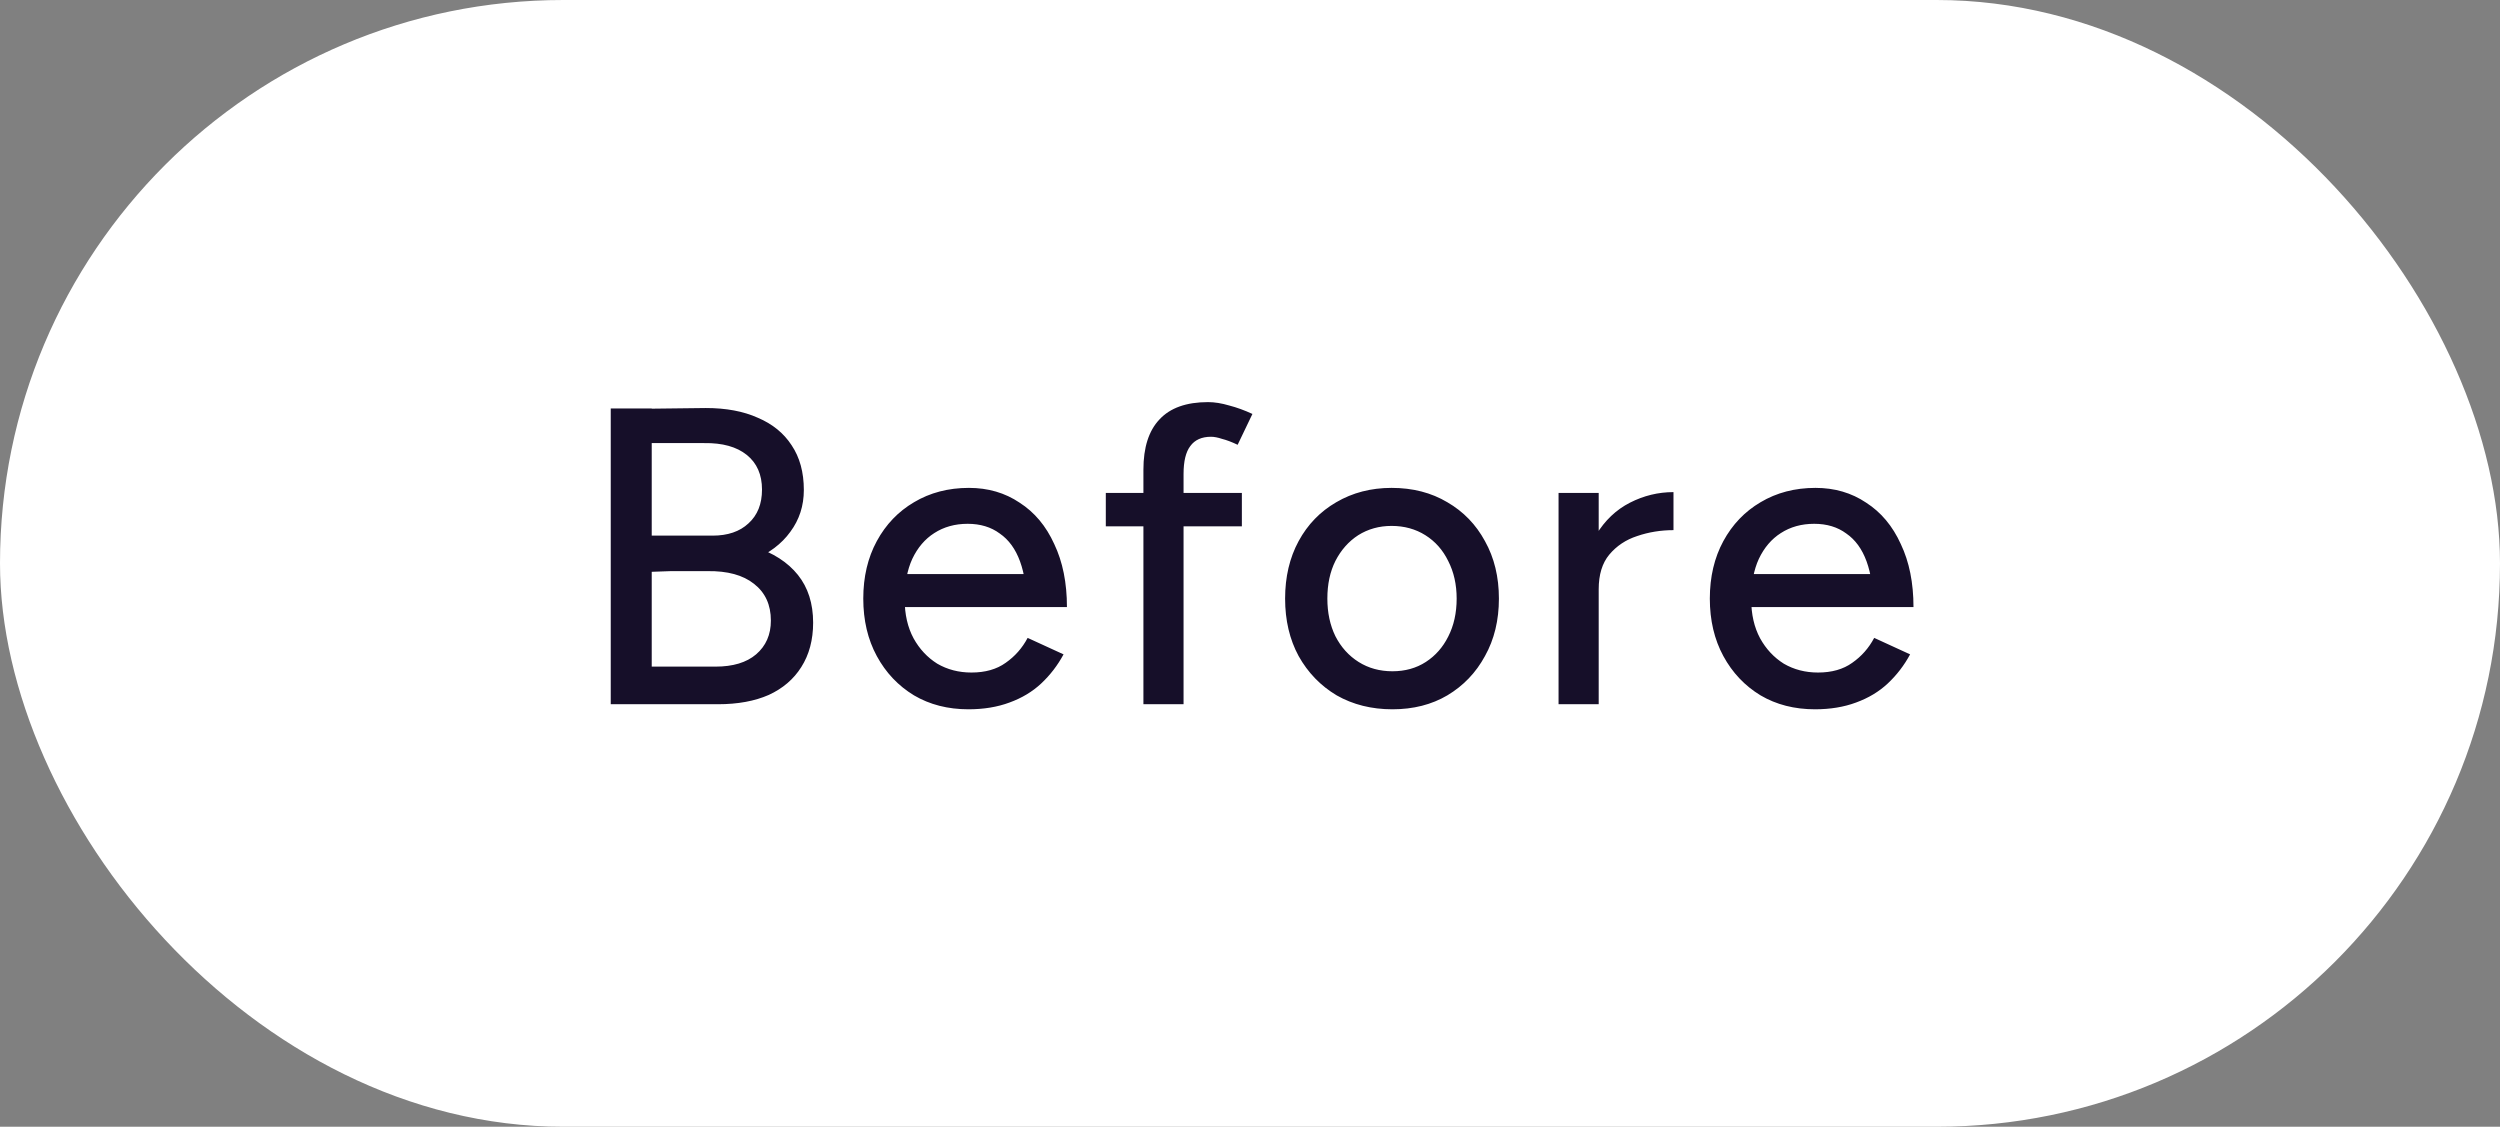 <svg width="71" height="32" viewBox="0 0 71 32" fill="none" xmlns="http://www.w3.org/2000/svg">
<rect x="0" y="0" width="71" height="32" fill="#808080" stroke="none"/>
<rect width="71" height="32" rx="16" fill="white"/>
<path d="M18.053 20V18.932H20.321C20.817 18.932 21.201 18.816 21.473 18.584C21.753 18.344 21.893 18.024 21.893 17.624C21.893 17.176 21.733 16.828 21.413 16.58C21.101 16.332 20.661 16.212 20.093 16.22H18.053V15.248L19.505 15.26C20.241 15.26 20.877 15.348 21.413 15.524C21.957 15.7 22.373 15.968 22.661 16.328C22.949 16.688 23.093 17.14 23.093 17.684C23.093 18.172 22.981 18.592 22.757 18.944C22.541 19.288 22.233 19.552 21.833 19.736C21.433 19.912 20.953 20 20.393 20H18.053ZM17.345 20V11.6H18.509V20H17.345ZM18.029 16.256V15.212H20.237C20.669 15.212 21.009 15.096 21.257 14.864C21.513 14.632 21.641 14.312 21.641 13.904C21.641 13.48 21.497 13.152 21.209 12.92C20.921 12.688 20.517 12.576 19.997 12.584H18.029V11.612L20.045 11.588C20.621 11.588 21.113 11.68 21.521 11.864C21.937 12.04 22.257 12.3 22.481 12.644C22.713 12.988 22.829 13.412 22.829 13.916C22.829 14.364 22.701 14.76 22.445 15.104C22.197 15.448 21.841 15.716 21.377 15.908C20.913 16.1 20.365 16.196 19.733 16.196L18.029 16.256ZM27.505 20.144C26.921 20.144 26.405 20.012 25.957 19.748C25.509 19.476 25.157 19.104 24.901 18.632C24.645 18.16 24.517 17.616 24.517 17C24.517 16.384 24.645 15.84 24.901 15.368C25.157 14.896 25.509 14.528 25.957 14.264C26.413 13.992 26.933 13.856 27.517 13.856C28.061 13.856 28.541 13.996 28.957 14.276C29.381 14.548 29.709 14.94 29.941 15.452C30.181 15.956 30.301 16.552 30.301 17.24H29.161C29.161 16.728 29.097 16.296 28.969 15.944C28.841 15.592 28.649 15.328 28.393 15.152C28.145 14.968 27.841 14.876 27.481 14.876C27.121 14.876 26.805 14.964 26.533 15.14C26.269 15.308 26.061 15.552 25.909 15.872C25.765 16.184 25.693 16.568 25.693 17.024C25.693 17.448 25.777 17.816 25.945 18.128C26.113 18.432 26.337 18.672 26.617 18.848C26.905 19.016 27.229 19.1 27.589 19.1C27.981 19.1 28.305 19.008 28.561 18.824C28.825 18.64 29.033 18.404 29.185 18.116L30.205 18.584C30.037 18.896 29.825 19.172 29.569 19.412C29.321 19.644 29.021 19.824 28.669 19.952C28.325 20.08 27.937 20.144 27.505 20.144ZM25.261 17.24L25.273 16.304H29.665V17.24H25.261ZM32.473 20V13.34C32.473 12.708 32.625 12.232 32.929 11.912C33.233 11.584 33.693 11.42 34.309 11.42C34.493 11.42 34.693 11.452 34.909 11.516C35.125 11.572 35.345 11.652 35.569 11.756L35.149 12.632C34.981 12.552 34.833 12.496 34.705 12.464C34.585 12.424 34.481 12.404 34.393 12.404C34.129 12.404 33.933 12.492 33.805 12.668C33.677 12.836 33.613 13.1 33.613 13.46V20H32.473ZM31.405 14.948V14H35.269V14.948H31.405ZM39.545 20.144C38.953 20.144 38.425 20.012 37.961 19.748C37.505 19.476 37.145 19.104 36.881 18.632C36.625 18.16 36.497 17.616 36.497 17C36.497 16.384 36.625 15.84 36.881 15.368C37.137 14.896 37.493 14.528 37.949 14.264C38.413 13.992 38.937 13.856 39.521 13.856C40.121 13.856 40.649 13.992 41.105 14.264C41.561 14.528 41.917 14.896 42.173 15.368C42.437 15.84 42.569 16.384 42.569 17C42.569 17.616 42.437 18.16 42.173 18.632C41.917 19.104 41.561 19.476 41.105 19.748C40.657 20.012 40.137 20.144 39.545 20.144ZM39.545 19.064C39.905 19.064 40.221 18.976 40.493 18.8C40.765 18.624 40.977 18.384 41.129 18.08C41.289 17.768 41.369 17.408 41.369 17C41.369 16.6 41.289 16.244 41.129 15.932C40.977 15.62 40.761 15.376 40.481 15.2C40.201 15.024 39.881 14.936 39.521 14.936C39.169 14.936 38.853 15.024 38.573 15.2C38.301 15.376 38.085 15.62 37.925 15.932C37.773 16.236 37.697 16.592 37.697 17C37.697 17.4 37.773 17.756 37.925 18.068C38.085 18.38 38.305 18.624 38.585 18.8C38.865 18.976 39.185 19.064 39.545 19.064ZM44.959 16.772C44.959 16.124 45.083 15.596 45.331 15.188C45.579 14.78 45.899 14.476 46.291 14.276C46.683 14.076 47.095 13.976 47.527 13.976V15.056C47.167 15.056 46.823 15.112 46.495 15.224C46.175 15.328 45.911 15.504 45.703 15.752C45.503 15.992 45.403 16.32 45.403 16.736L44.959 16.772ZM44.263 20V14H45.403V20H44.263ZM51.547 20.144C50.963 20.144 50.447 20.012 49.999 19.748C49.551 19.476 49.199 19.104 48.943 18.632C48.687 18.16 48.559 17.616 48.559 17C48.559 16.384 48.687 15.84 48.943 15.368C49.199 14.896 49.551 14.528 49.999 14.264C50.455 13.992 50.975 13.856 51.559 13.856C52.103 13.856 52.583 13.996 52.999 14.276C53.423 14.548 53.751 14.94 53.983 15.452C54.223 15.956 54.343 16.552 54.343 17.24H53.203C53.203 16.728 53.139 16.296 53.011 15.944C52.883 15.592 52.691 15.328 52.435 15.152C52.187 14.968 51.883 14.876 51.523 14.876C51.163 14.876 50.847 14.964 50.575 15.14C50.311 15.308 50.103 15.552 49.951 15.872C49.807 16.184 49.735 16.568 49.735 17.024C49.735 17.448 49.819 17.816 49.987 18.128C50.155 18.432 50.379 18.672 50.659 18.848C50.947 19.016 51.271 19.1 51.631 19.1C52.023 19.1 52.347 19.008 52.603 18.824C52.867 18.64 53.075 18.404 53.227 18.116L54.247 18.584C54.079 18.896 53.867 19.172 53.611 19.412C53.363 19.644 53.063 19.824 52.711 19.952C52.367 20.08 51.979 20.144 51.547 20.144ZM49.303 17.24L49.315 16.304H53.707V17.24H49.303Z" fill="#160F29"/>
</svg>
